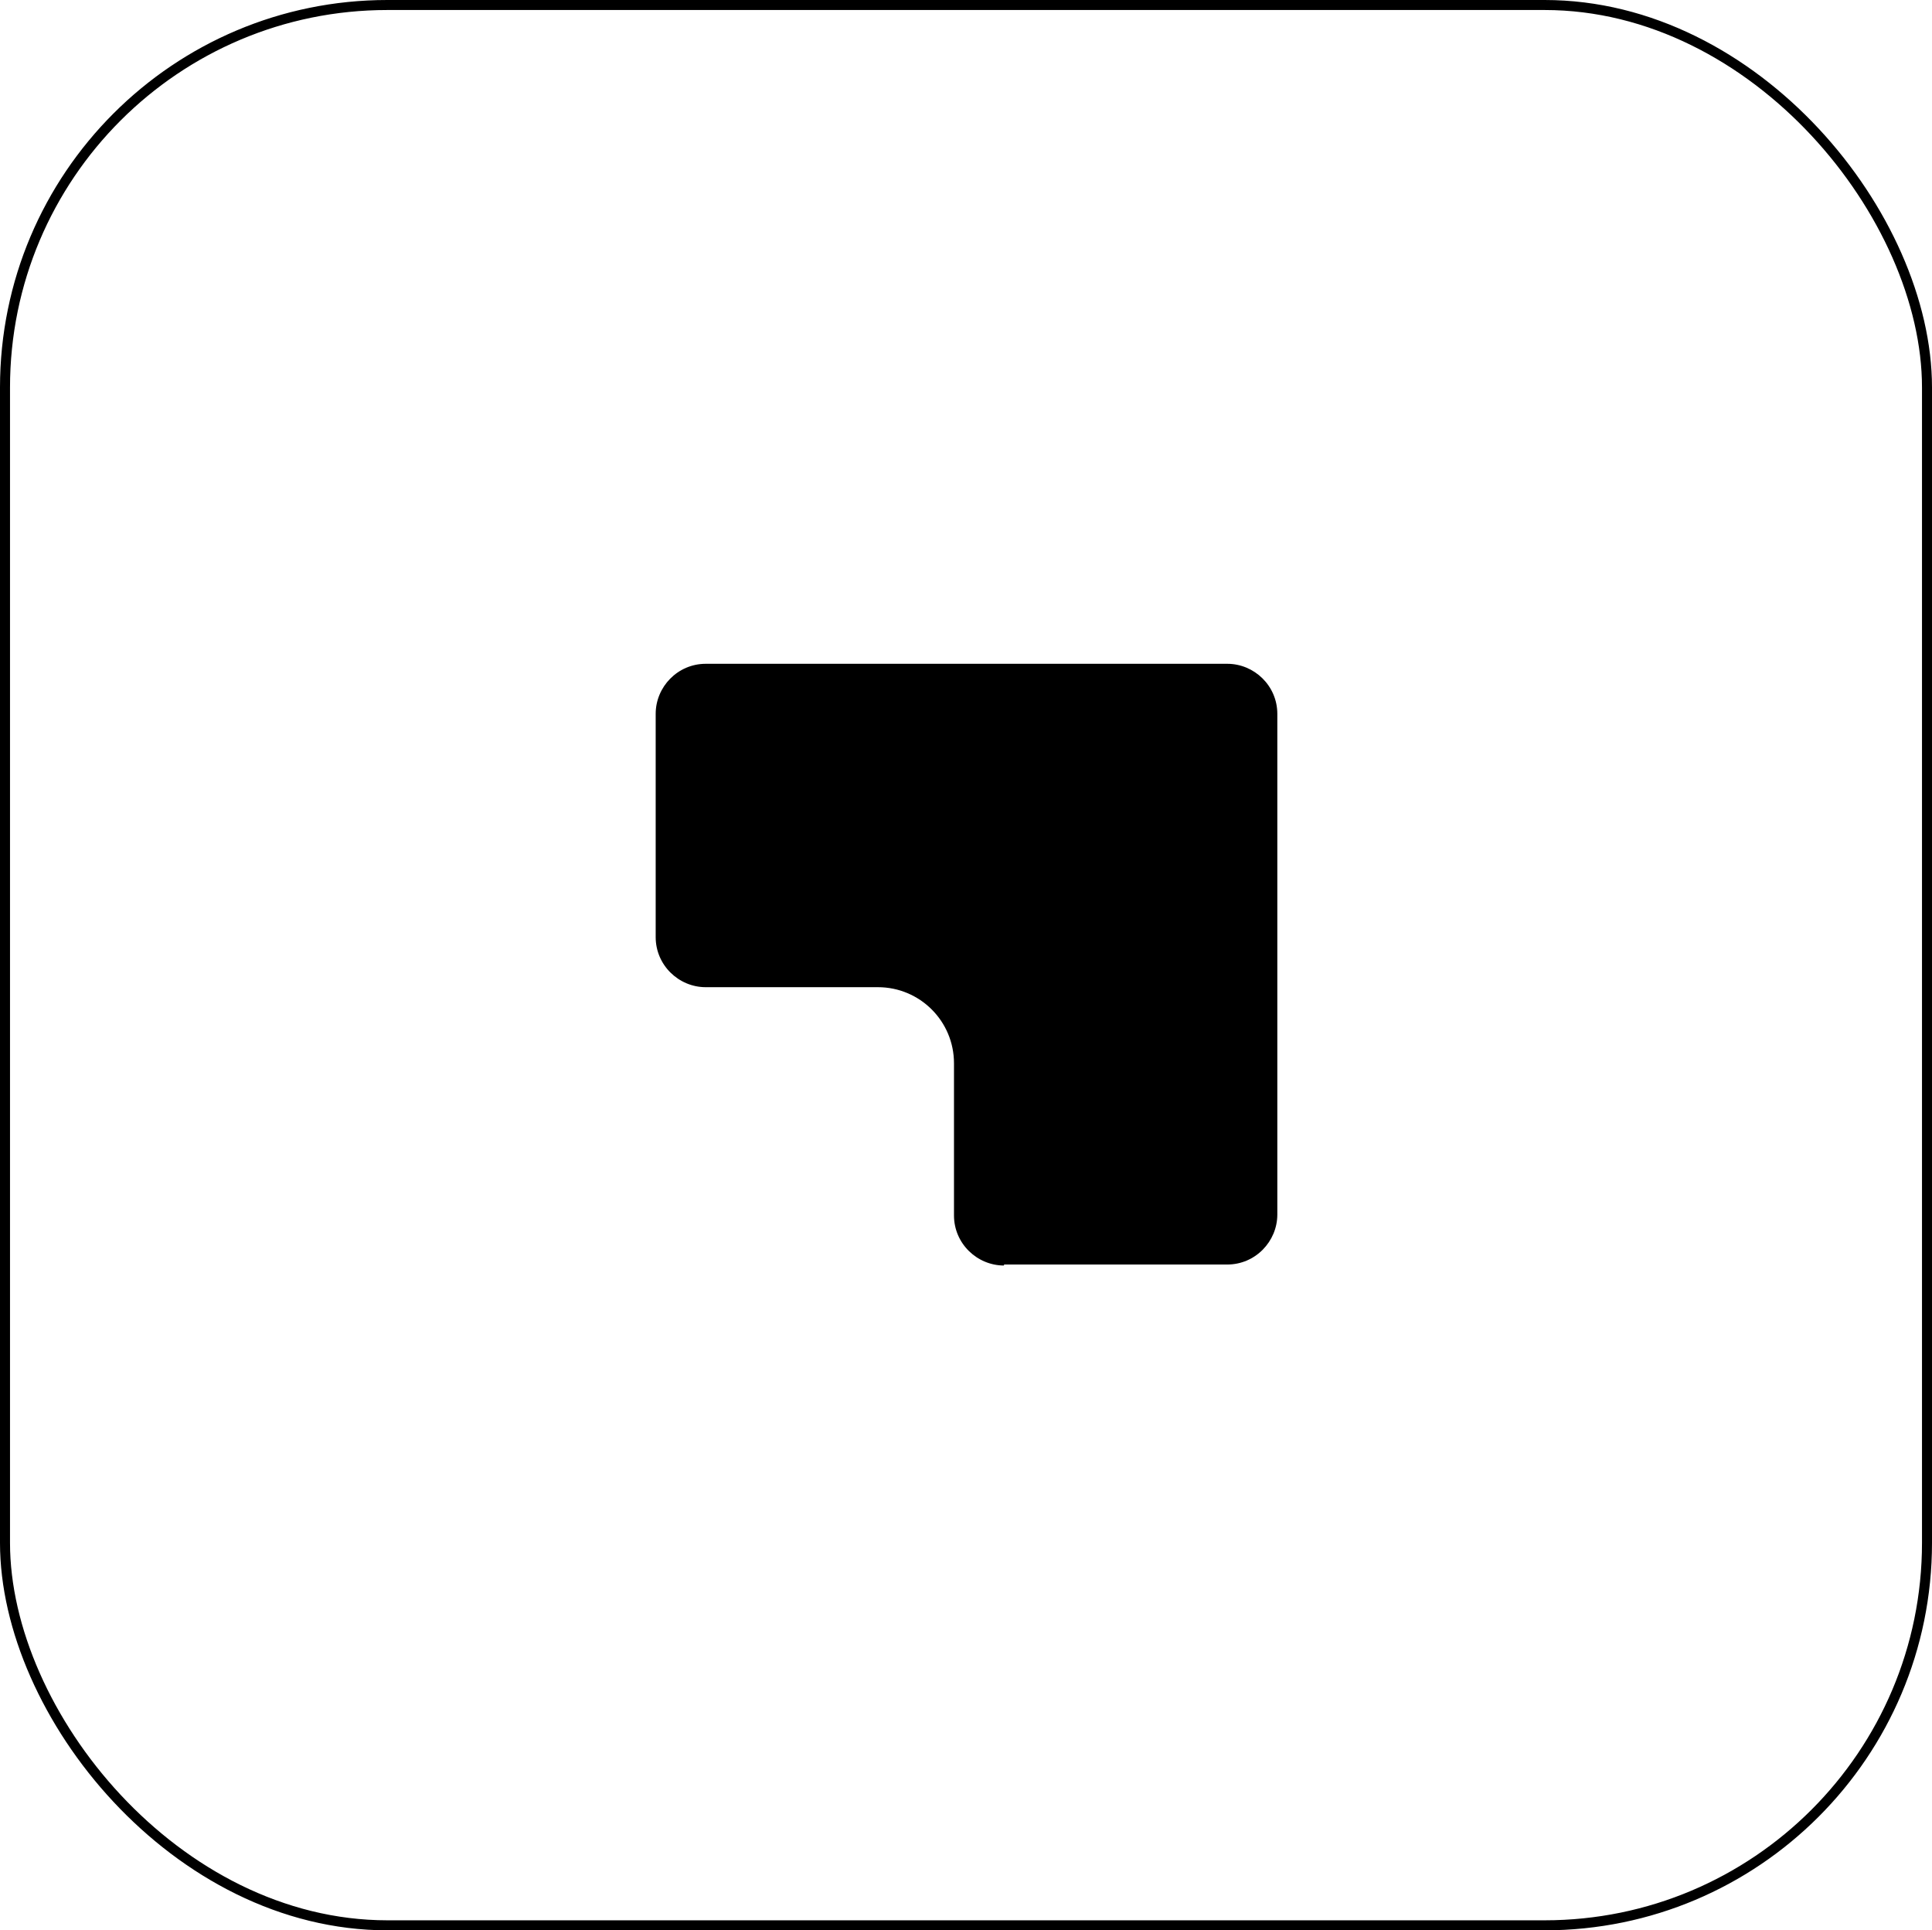 <?xml version="1.0" encoding="UTF-8"?>
<svg id="b" xmlns="http://www.w3.org/2000/svg" version="1.1" viewBox="0 0 193 192.8">
  <!-- Generator: Adobe Illustrator 29.7.1, SVG Export Plug-In . SVG Version: 2.1.1 Build 8)  -->
  <defs>
    <style>
      .st0 {
        fill: none;
        stroke: #000;
        stroke-miterlimit: 10;
      }
    </style>
  </defs>
  <g id="c">
    <rect class="st0" x=".5" y=".5" width="192" height="191.8" rx="38.2" ry="38.2"/>
    <path d="M100.3,126.4c-2.7,0-5-2.2-5-5v-15.2c0-4.2-3.4-7.6-7.6-7.6h-17.2c-2.7,0-5-2.2-5-5v-22.3c0-2.7,2.2-5,5-5h52.1c2.7,0,5,2.2,5,5v50c0,2.7-2.2,5-5,5h-22.3Z"/>
  </g>
</svg>